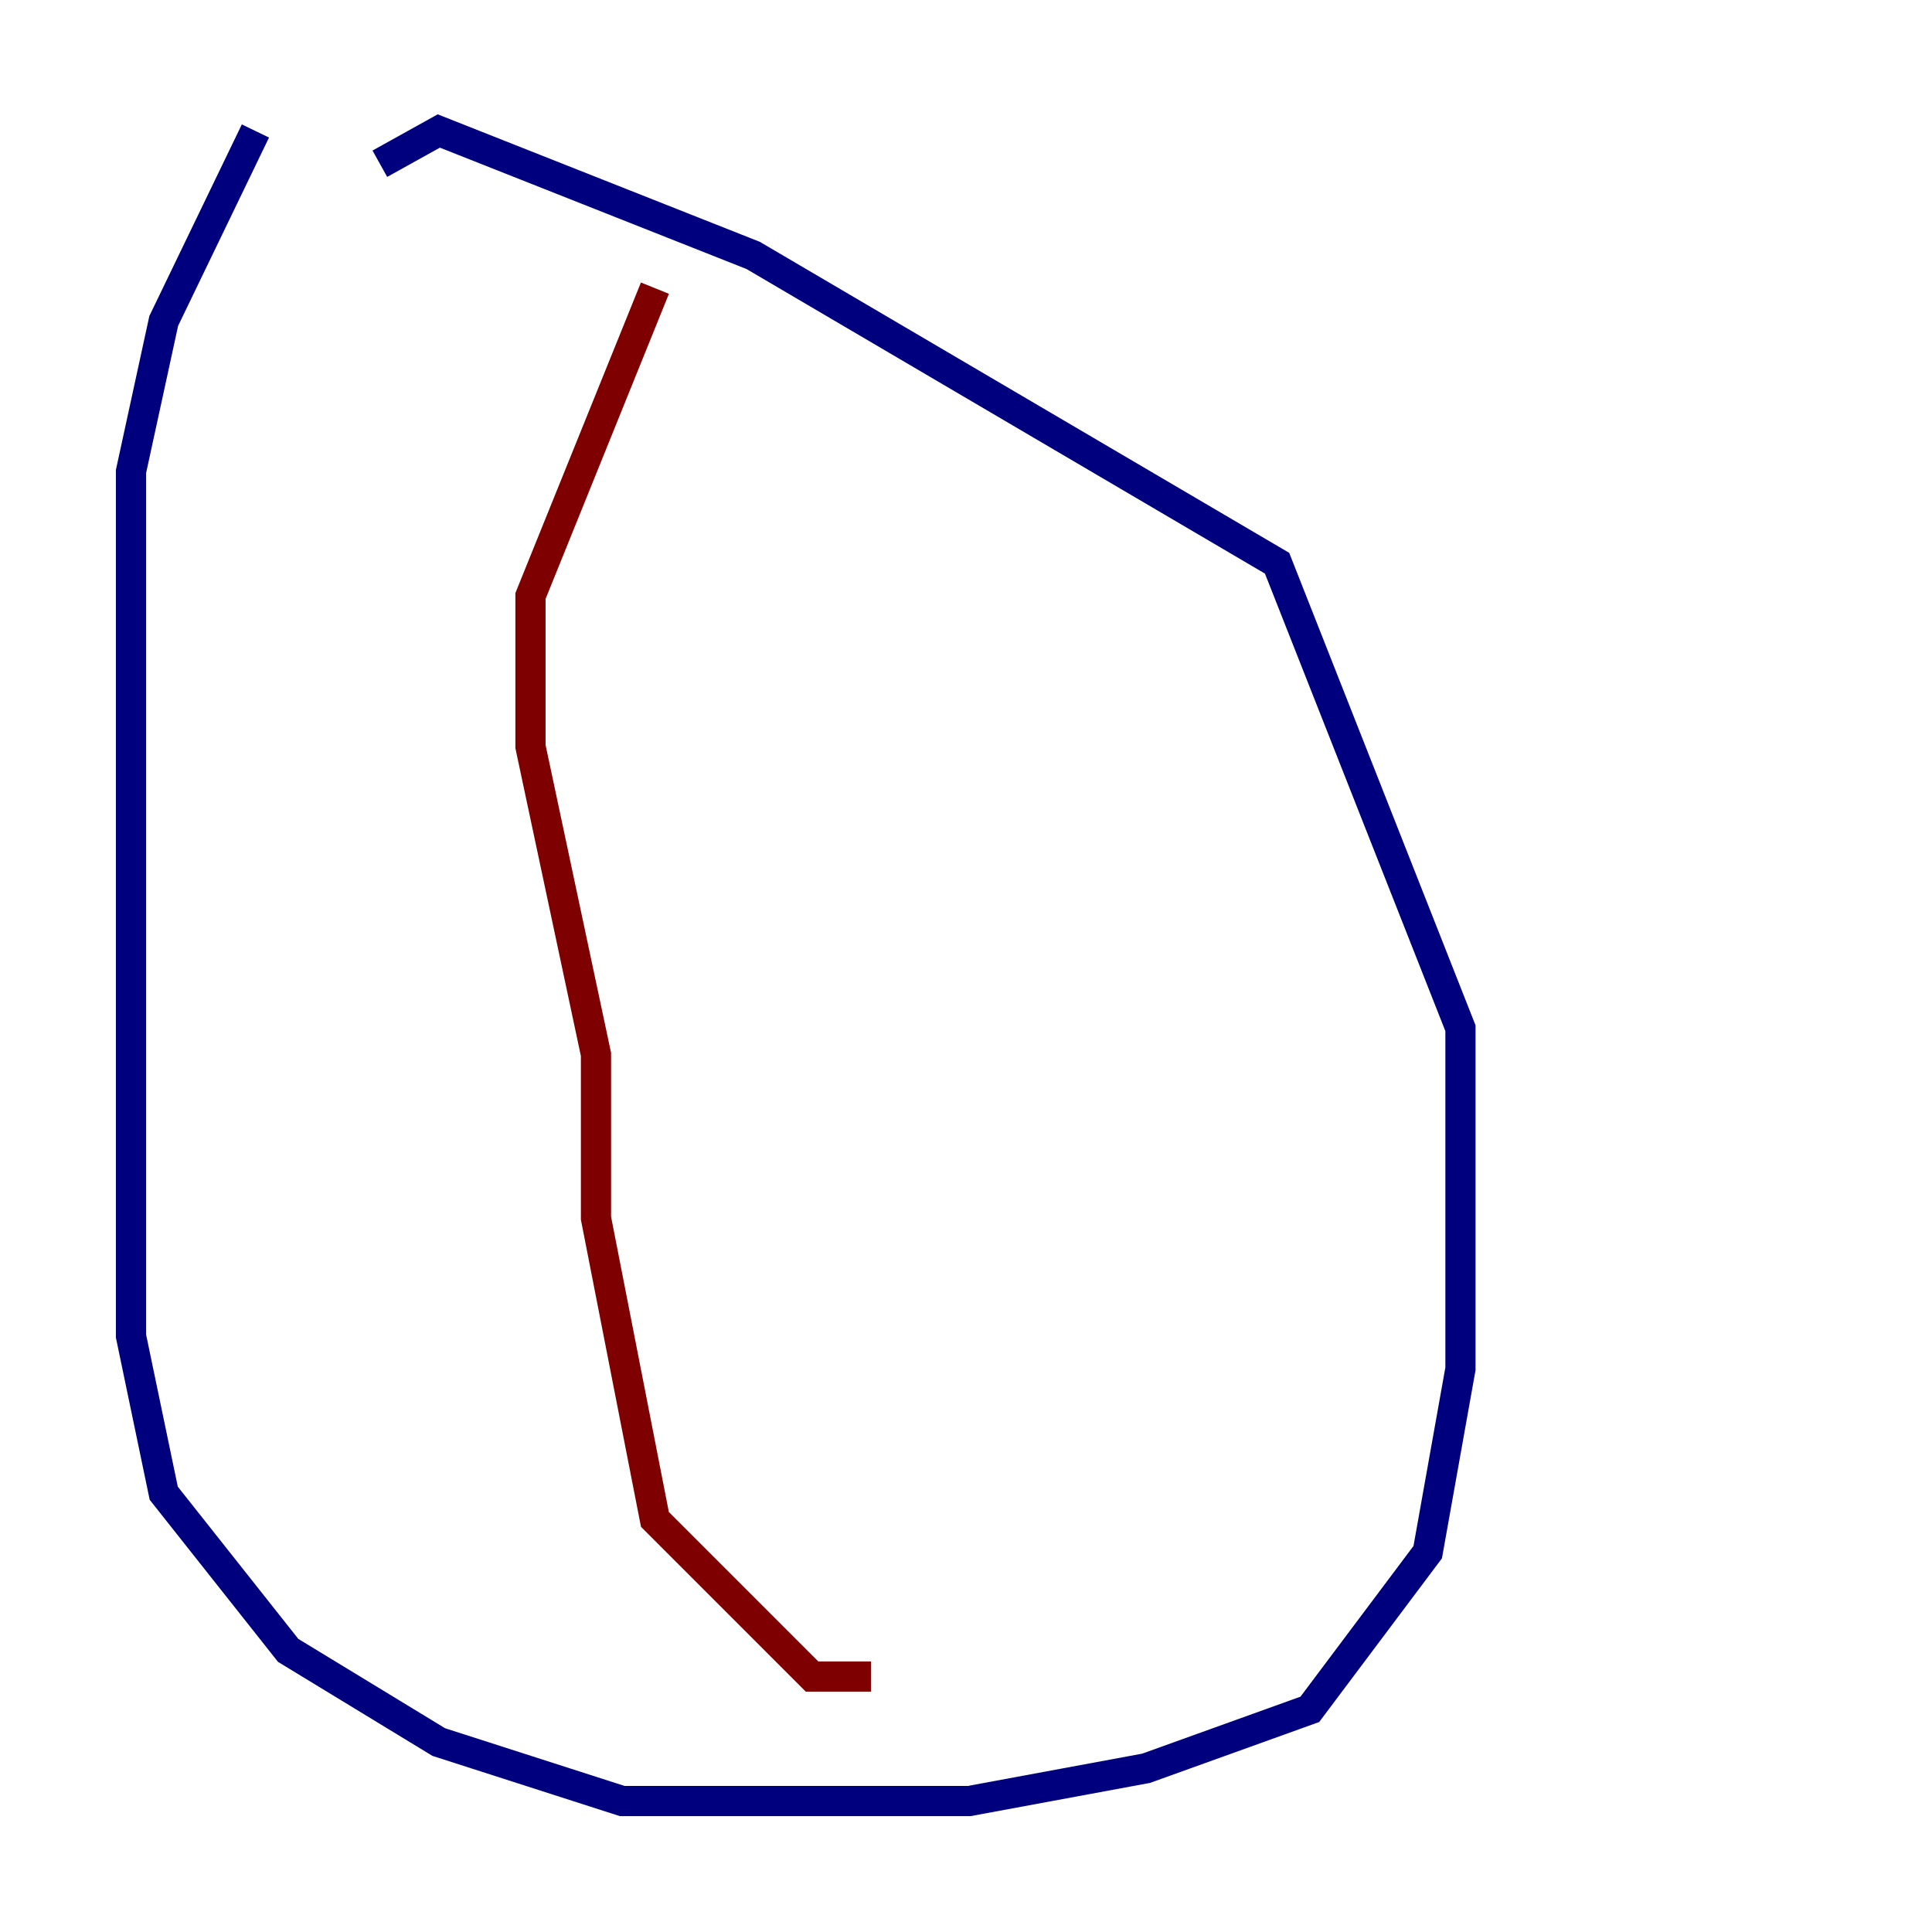 <?xml version="1.0" encoding="utf-8" ?>
<svg baseProfile="tiny" height="128" version="1.2" viewBox="0,0,128,128" width="128" xmlns="http://www.w3.org/2000/svg" xmlns:ev="http://www.w3.org/2001/xml-events" xmlns:xlink="http://www.w3.org/1999/xlink"><defs /><polyline fill="none" points="16.922,8.678 10.848,21.261 8.678,31.241 8.678,88.515 10.848,98.929 19.091,109.342 29.071,115.417 41.22,119.322 64.217,119.322 75.932,117.153 86.78,113.248 94.59,102.834 96.759,90.685 96.759,68.122 84.61,37.315 49.898,16.922 29.071,8.678 25.166,10.848" stroke="#00007f" stroke-width="2" /><polyline fill="none" points="43.39,19.091 35.146,39.485 35.146,49.464 39.485,69.858 39.485,80.705 43.39,100.664 53.803,111.078 57.709,111.078" stroke="#7f0000" stroke-width="2" /></svg>